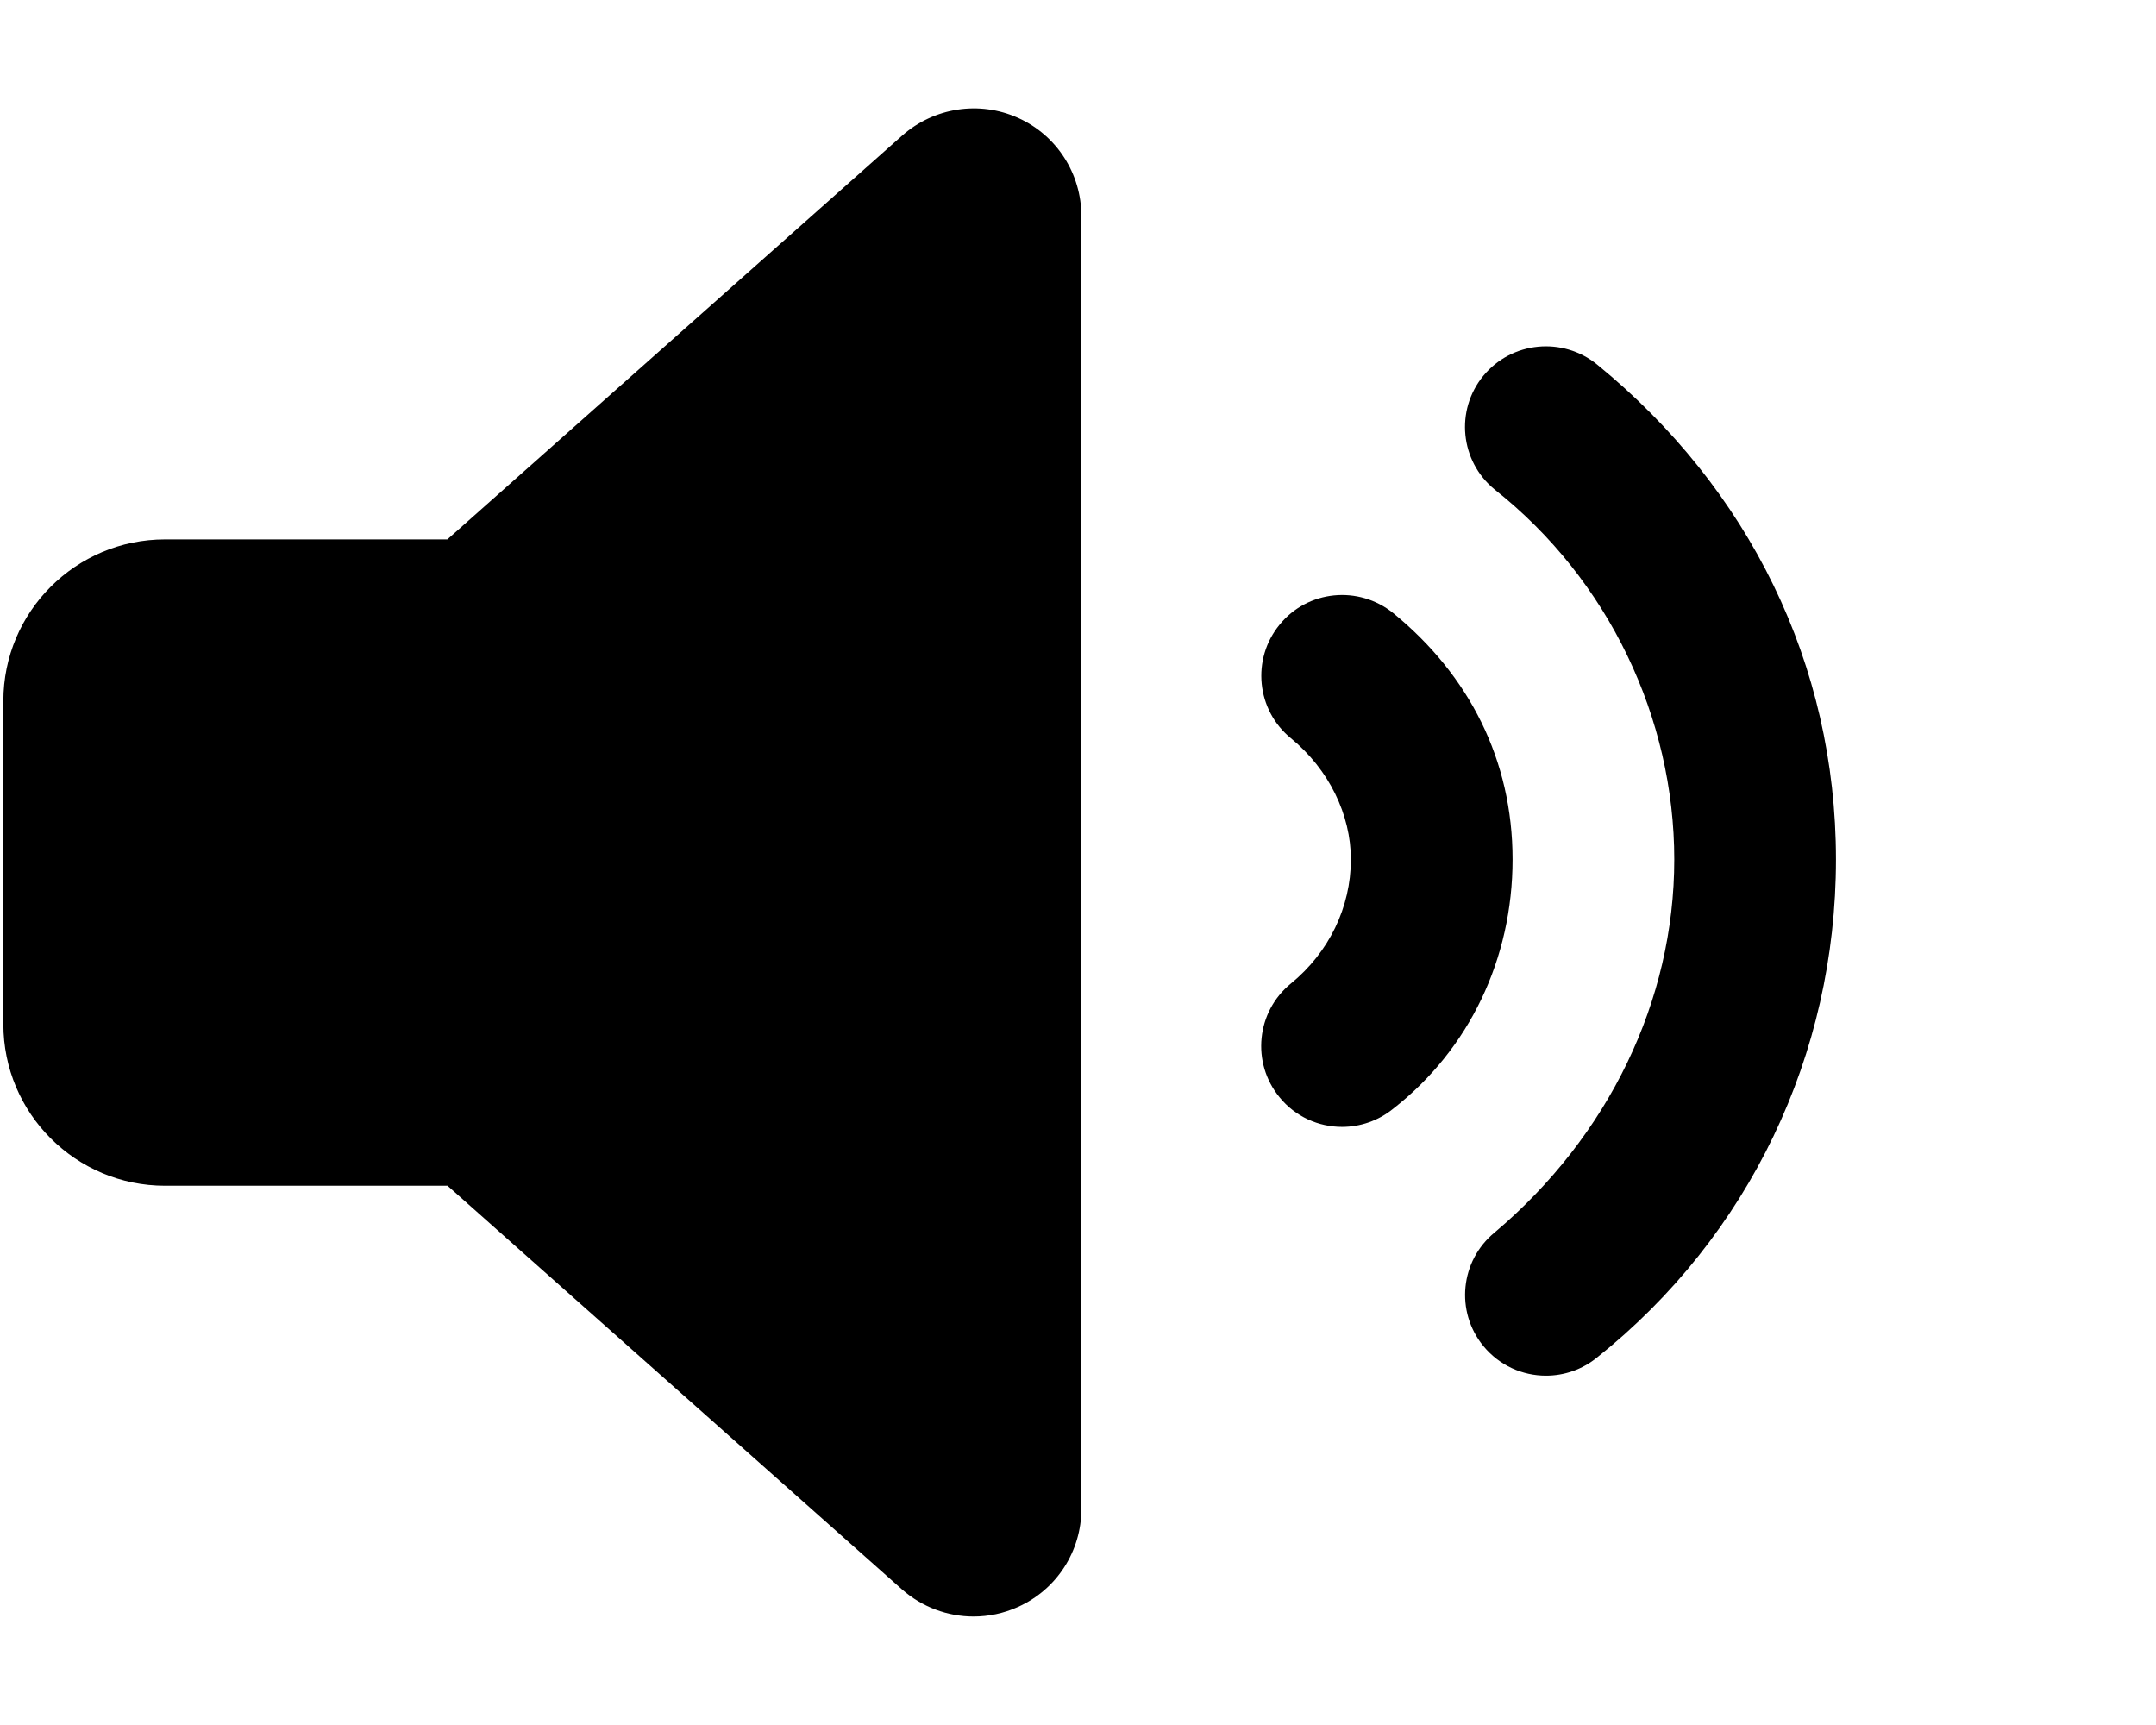 <svg viewBox="0 0 640 512" xmlns="http://www.w3.org/2000/svg">
 <!--! Font Awesome Pro 6.1.1 by @fontawesome - https://fontawesome.com License - https://fontawesome.com/license (Commercial License) Copyright 2022 Fonticons, Inc. -->
  <path d="m413.6,182c-10.28,-8.334 -25.41,-6.867 -33.75,3.402c-8.406,10.24 -6.906,25.35 3.375,33.74c11.275,9.258 17.775,22.658 17.775,35.958c0,14.17 -6.5,27.59 -17.81,36.83c-10.28,8.396 -11.78,23.5 -3.375,33.74c4.719,5.806 11.62,8.802 18.56,8.802c5.344,0 10.75,-1.779 15.19,-5.399c22.535,-17.573 35.435,-44.473 35.435,-73.973s-12.9,-54.7 -35.4,-73.1zm60.5,-73.8c-10.22,-8.334 -25.34,-6.898 -33.78,3.34c-8.406,10.24 -6.906,25.35 3.344,33.74c33.936,26.82 53.336,68.02 53.336,109.82s-19.44,82.1 -53.31,110.7c-10.25,8.396 -11.75,23.5 -3.344,33.74c4.75,5.775 11.62,8.771 18.56,8.771c5.375,0 10.75,-1.779 15.22,-5.431c45.074,-35.98 70.874,-89.88 70.874,-147.78s-25.8,-110.1 -70.9,-146.9zm-171.9,-73.22c-11.5,-5.181 -25.01,-3.076 -34.43,5.29l-134.97,119.83l-83.8,0c-26.51,0 -48,21.48 -48,47.96l0,95.92c0,26.48 21.49,47.96 48,47.96l83.84,0l134.9,119.8c5.96,5.26 13.56,8.06 21.26,8.06c4.438,0 8.959,-0.931 13.16,-2.835c11.54,-5.165 18.84,-16.565 18.84,-29.065l0,-383.78c0,-12.57 -7.3,-23.99 -18.8,-29.14z"/>
</svg>